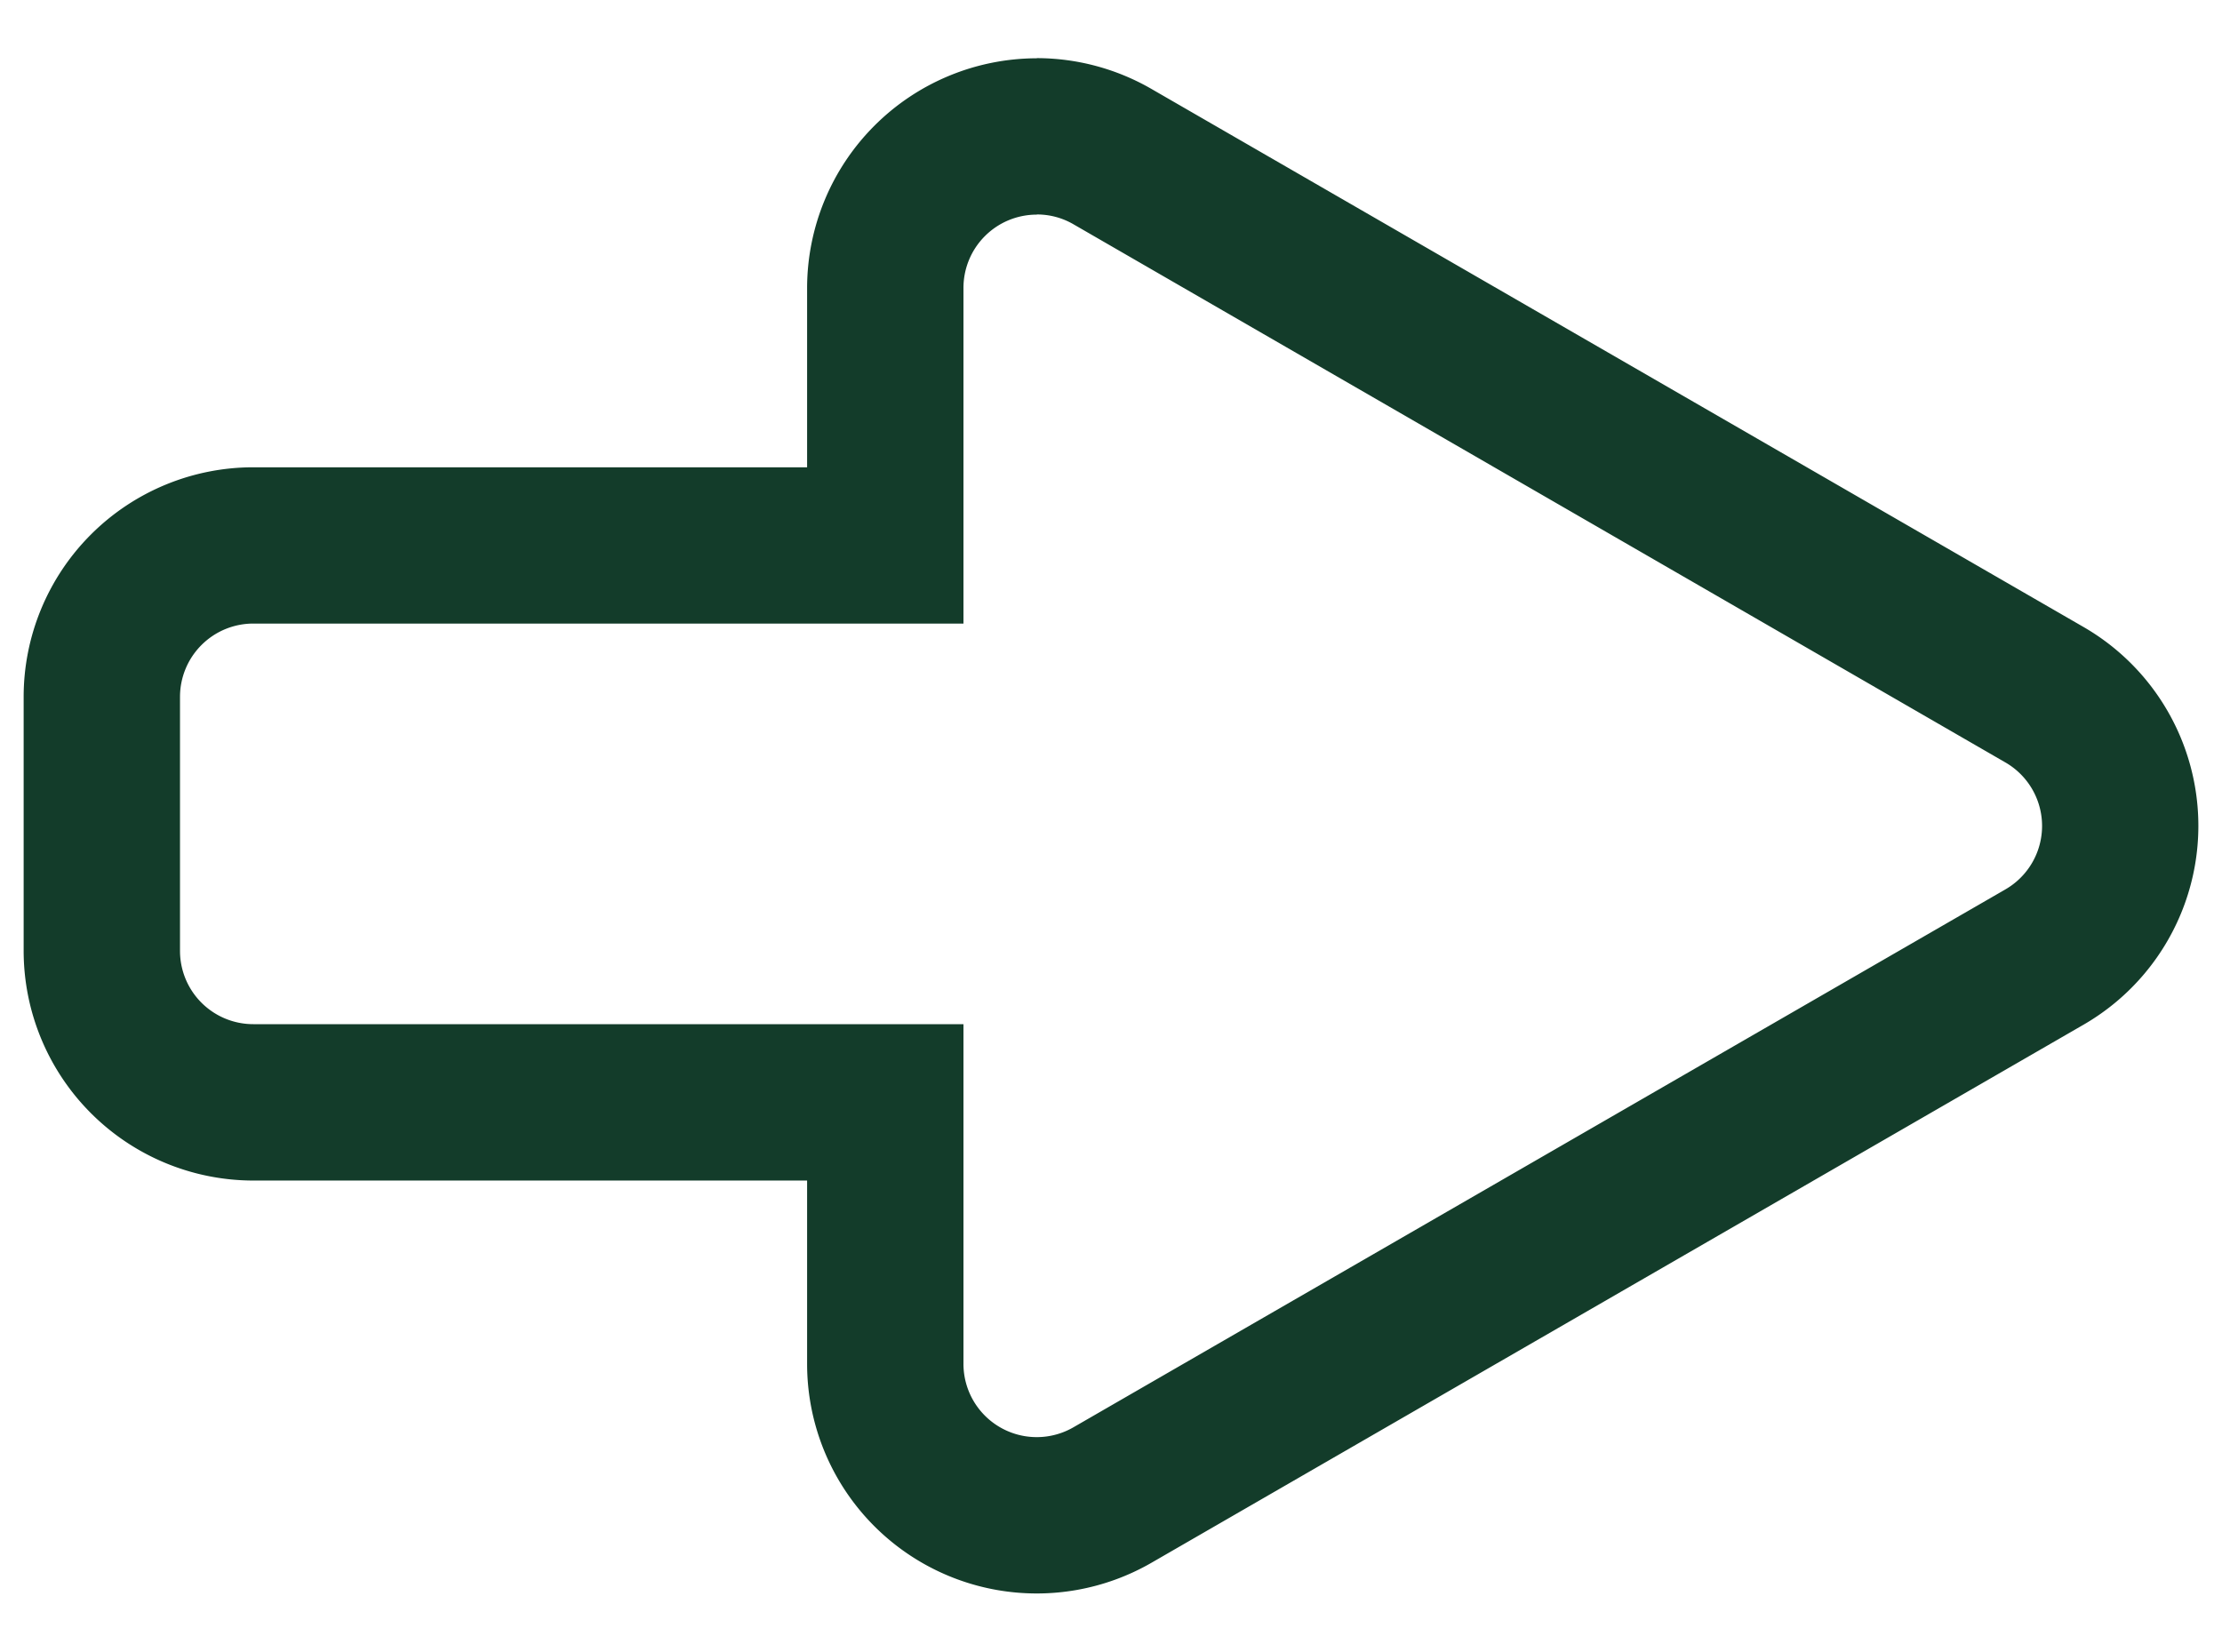 <svg id="arrow" xmlns="http://www.w3.org/2000/svg" viewBox="0 0 454.75 338.09"><defs><style>.cls-1{fill:#133c2a;}</style></defs><title>hollowright copy 2</title><path class="cls-1" d="M212.2,43.9a14.85,14.85,0,0,1,7.48,2L410.41,156.06a15,15,0,0,1,0,26L219.68,292.16a15,15,0,0,1-22.5-13V209.64H51.84a15,15,0,0,1-15-15v-52a15,15,0,0,1,15-15H197.18V58.93a15,15,0,0,1,15-15m0-32h0a47.08,47.08,0,0,0-47,47V95.65H51.84a47,47,0,0,0-47,47v52a47.05,47.05,0,0,0,47,47H165.18v37.53a47,47,0,0,0,70.49,40.7L426.41,209.75a47,47,0,0,0,0-81.41L235.68,18.22A47.05,47.05,0,0,0,212.2,11.9Z"/></svg>